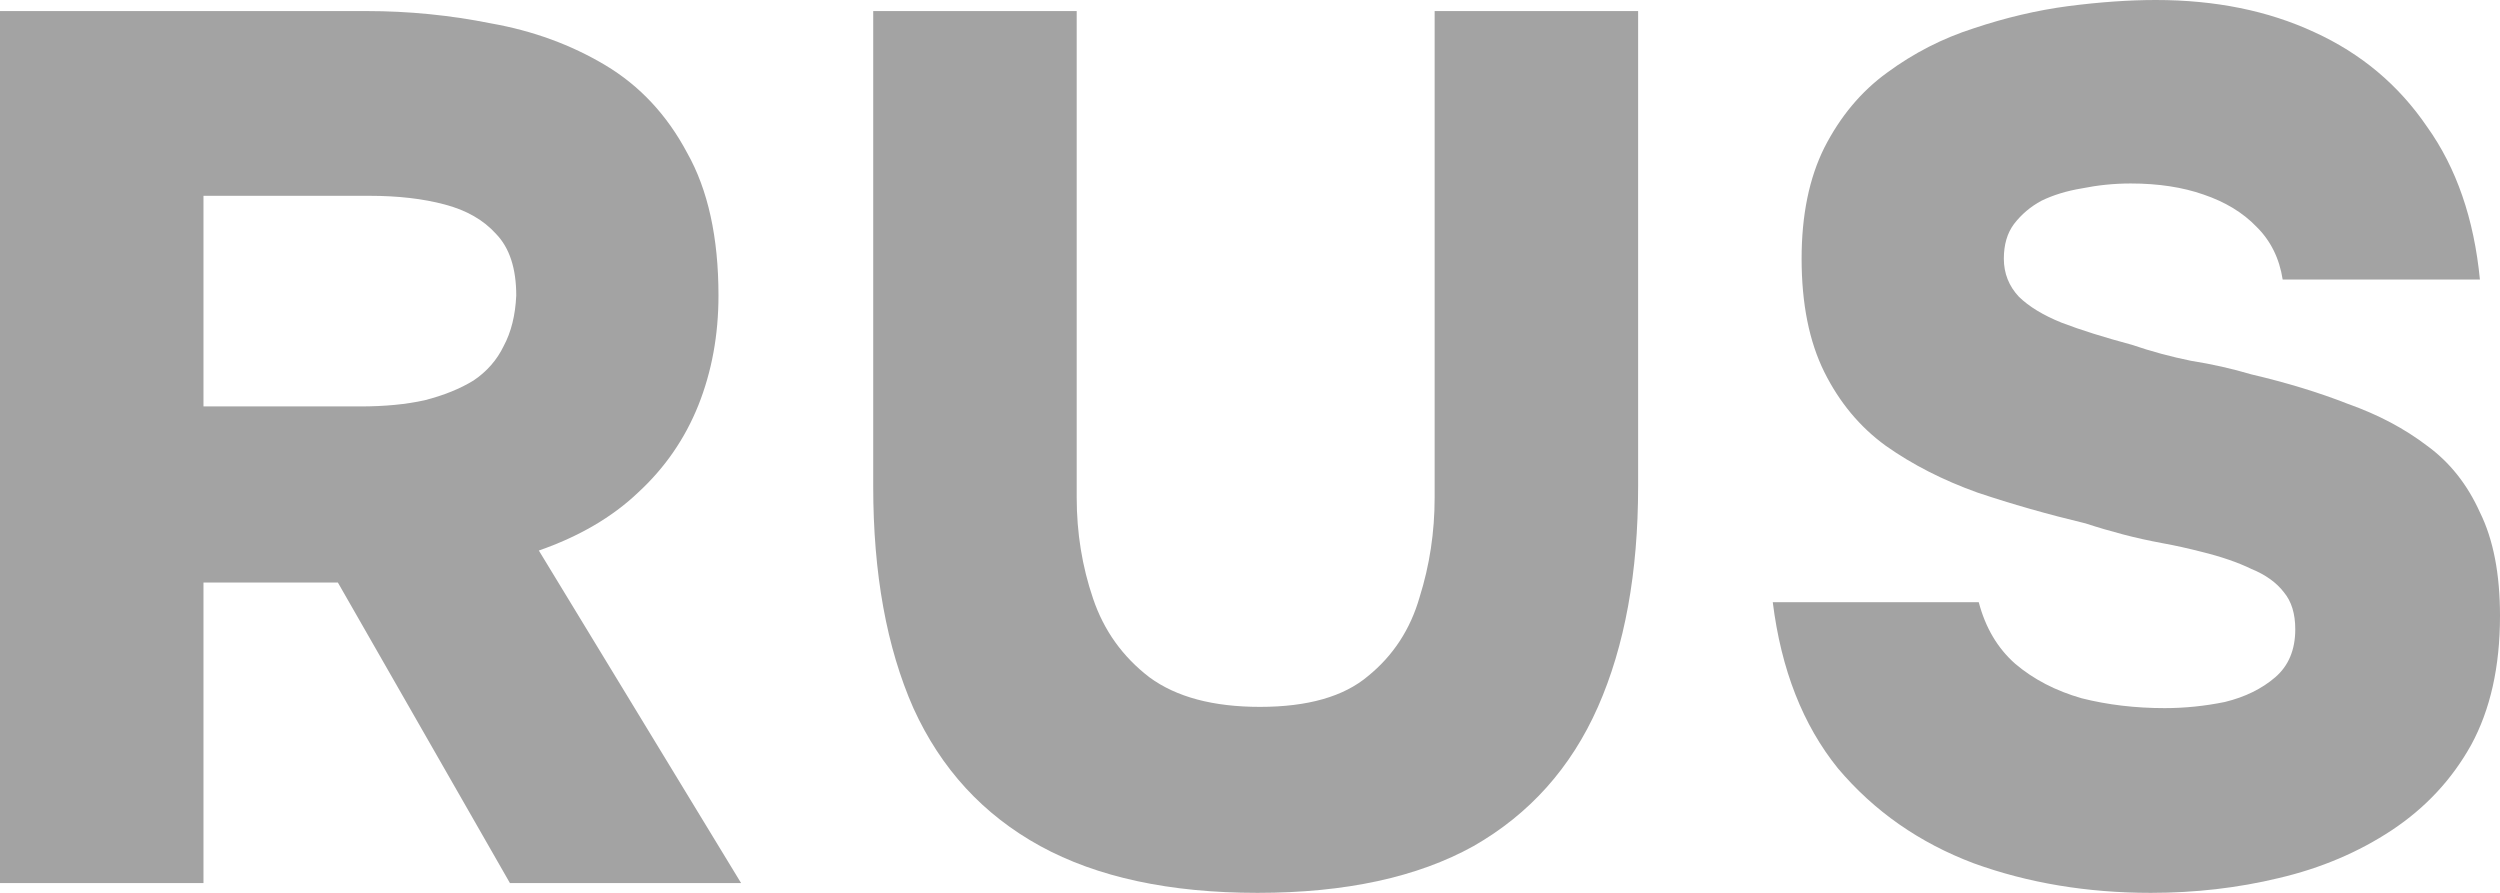 <svg width="28" height="10" viewBox="0 0 28 10" fill="none" xmlns="http://www.w3.org/2000/svg">
<path d="M0 9.89V0.124H4.108C4.577 0.124 5.041 0.17 5.5 0.262C5.969 0.345 6.396 0.501 6.781 0.731C7.165 0.961 7.47 1.287 7.695 1.71C7.929 2.124 8.047 2.657 8.047 3.31C8.047 3.752 7.972 4.161 7.822 4.538C7.671 4.915 7.446 5.241 7.146 5.517C6.856 5.793 6.485 6.009 6.035 6.166L8.3 9.89H5.711L3.784 6.524H2.279V9.89H0ZM2.279 4.552H4.037C4.309 4.552 4.548 4.529 4.755 4.483C4.971 4.428 5.153 4.354 5.303 4.262C5.453 4.161 5.566 4.032 5.641 3.876C5.725 3.72 5.772 3.531 5.782 3.31C5.782 3.007 5.707 2.777 5.557 2.621C5.416 2.464 5.224 2.354 4.98 2.29C4.736 2.225 4.455 2.193 4.136 2.193H2.279V4.552Z" fill="#A3A3A3"/>
<path d="M14.084 10C13.1 10 12.288 9.825 11.651 9.476C11.013 9.126 10.539 8.611 10.23 7.931C9.93 7.251 9.78 6.423 9.78 5.448V0.124H12.059V5.572C12.059 5.968 12.12 6.345 12.242 6.703C12.363 7.062 12.574 7.356 12.874 7.586C13.175 7.807 13.587 7.917 14.112 7.917C14.647 7.917 15.05 7.802 15.322 7.572C15.604 7.343 15.796 7.048 15.899 6.69C16.012 6.331 16.068 5.959 16.068 5.572V0.124H18.347V5.448C18.347 6.414 18.197 7.237 17.897 7.917C17.596 8.598 17.132 9.117 16.504 9.476C15.876 9.825 15.069 10 14.084 10Z" fill="#A3A3A3"/>
<path d="M24.089 10C23.377 10 22.715 9.89 22.106 9.669C21.496 9.439 20.99 9.085 20.586 8.607C20.192 8.12 19.949 7.499 19.855 6.745H22.162C22.237 7.03 22.373 7.26 22.57 7.434C22.776 7.609 23.025 7.738 23.316 7.821C23.606 7.894 23.916 7.931 24.244 7.931C24.469 7.931 24.694 7.908 24.919 7.862C25.144 7.807 25.332 7.715 25.482 7.586C25.632 7.457 25.707 7.278 25.707 7.048C25.707 6.874 25.665 6.736 25.58 6.634C25.496 6.524 25.374 6.437 25.215 6.372C25.065 6.299 24.877 6.234 24.652 6.179C24.511 6.143 24.366 6.11 24.216 6.083C24.066 6.055 23.92 6.023 23.78 5.986C23.639 5.949 23.498 5.908 23.358 5.862C22.936 5.761 22.532 5.646 22.148 5.517C21.763 5.379 21.421 5.205 21.121 4.993C20.83 4.782 20.601 4.506 20.432 4.166C20.263 3.825 20.178 3.402 20.178 2.897C20.178 2.409 20.263 1.995 20.432 1.655C20.61 1.306 20.844 1.025 21.135 0.814C21.435 0.593 21.759 0.428 22.106 0.317C22.462 0.198 22.814 0.115 23.161 0.069C23.517 0.023 23.845 0 24.145 0C24.811 0 25.402 0.12 25.918 0.359C26.443 0.598 26.865 0.952 27.184 1.421C27.512 1.88 27.709 2.451 27.775 3.131H25.566C25.529 2.892 25.43 2.694 25.271 2.538C25.121 2.382 24.924 2.262 24.68 2.179C24.446 2.097 24.174 2.055 23.864 2.055C23.677 2.055 23.494 2.074 23.316 2.11C23.147 2.138 22.997 2.184 22.865 2.248C22.744 2.313 22.64 2.4 22.556 2.51C22.481 2.611 22.443 2.74 22.443 2.897C22.443 3.062 22.5 3.205 22.612 3.324C22.725 3.434 22.884 3.531 23.09 3.614C23.306 3.697 23.569 3.779 23.878 3.862C24.094 3.936 24.314 3.995 24.539 4.041C24.774 4.078 24.999 4.129 25.215 4.193C25.608 4.285 25.97 4.395 26.298 4.524C26.636 4.644 26.931 4.8 27.184 4.993C27.437 5.177 27.634 5.425 27.775 5.738C27.925 6.041 28 6.428 28 6.897C28 7.467 27.892 7.949 27.676 8.345C27.461 8.731 27.165 9.048 26.79 9.297C26.415 9.545 25.993 9.724 25.524 9.834C25.065 9.945 24.586 10 24.089 10Z" fill="#A3A3A3"/>
</svg>
